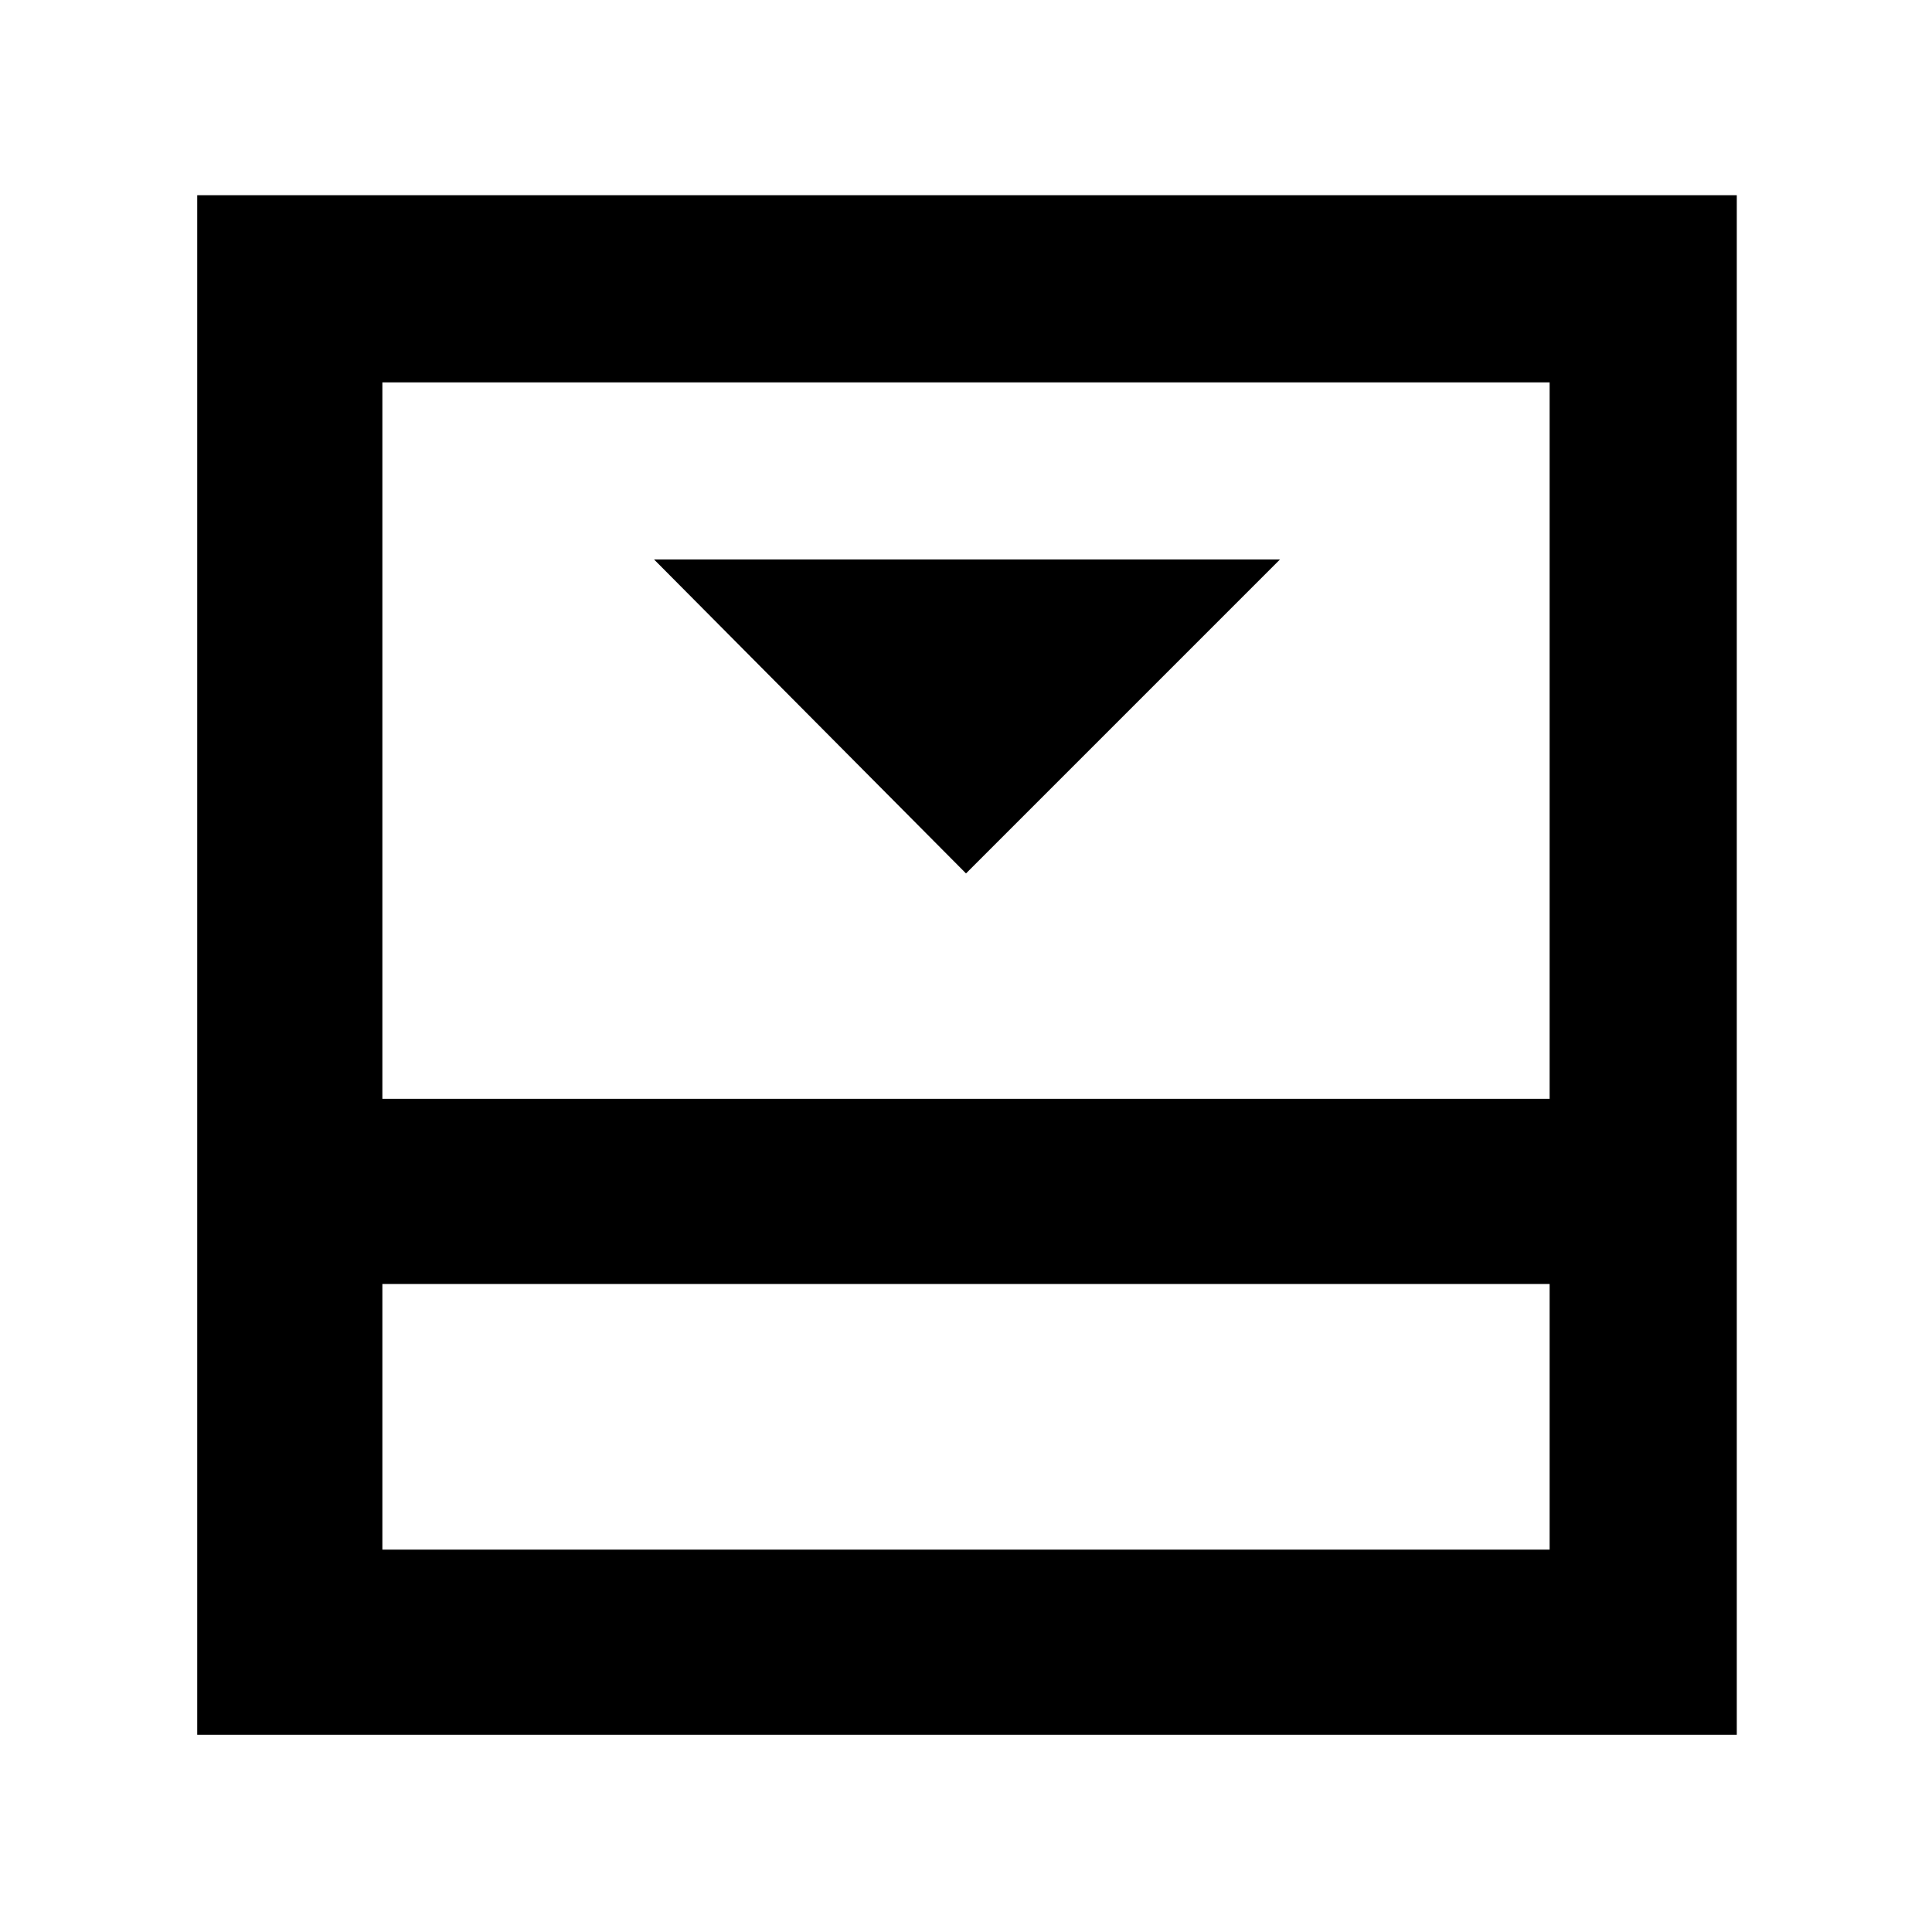 <svg xmlns="http://www.w3.org/2000/svg" height="48" viewBox="0 96 960 960" width="48"><path d="m480 530 156-156H325l155 156ZM190 866h580V734H190v132Zm0-224h580V286H190v356Zm0 92v132-132ZM98 958V193h765v765H98Z"/></svg>
